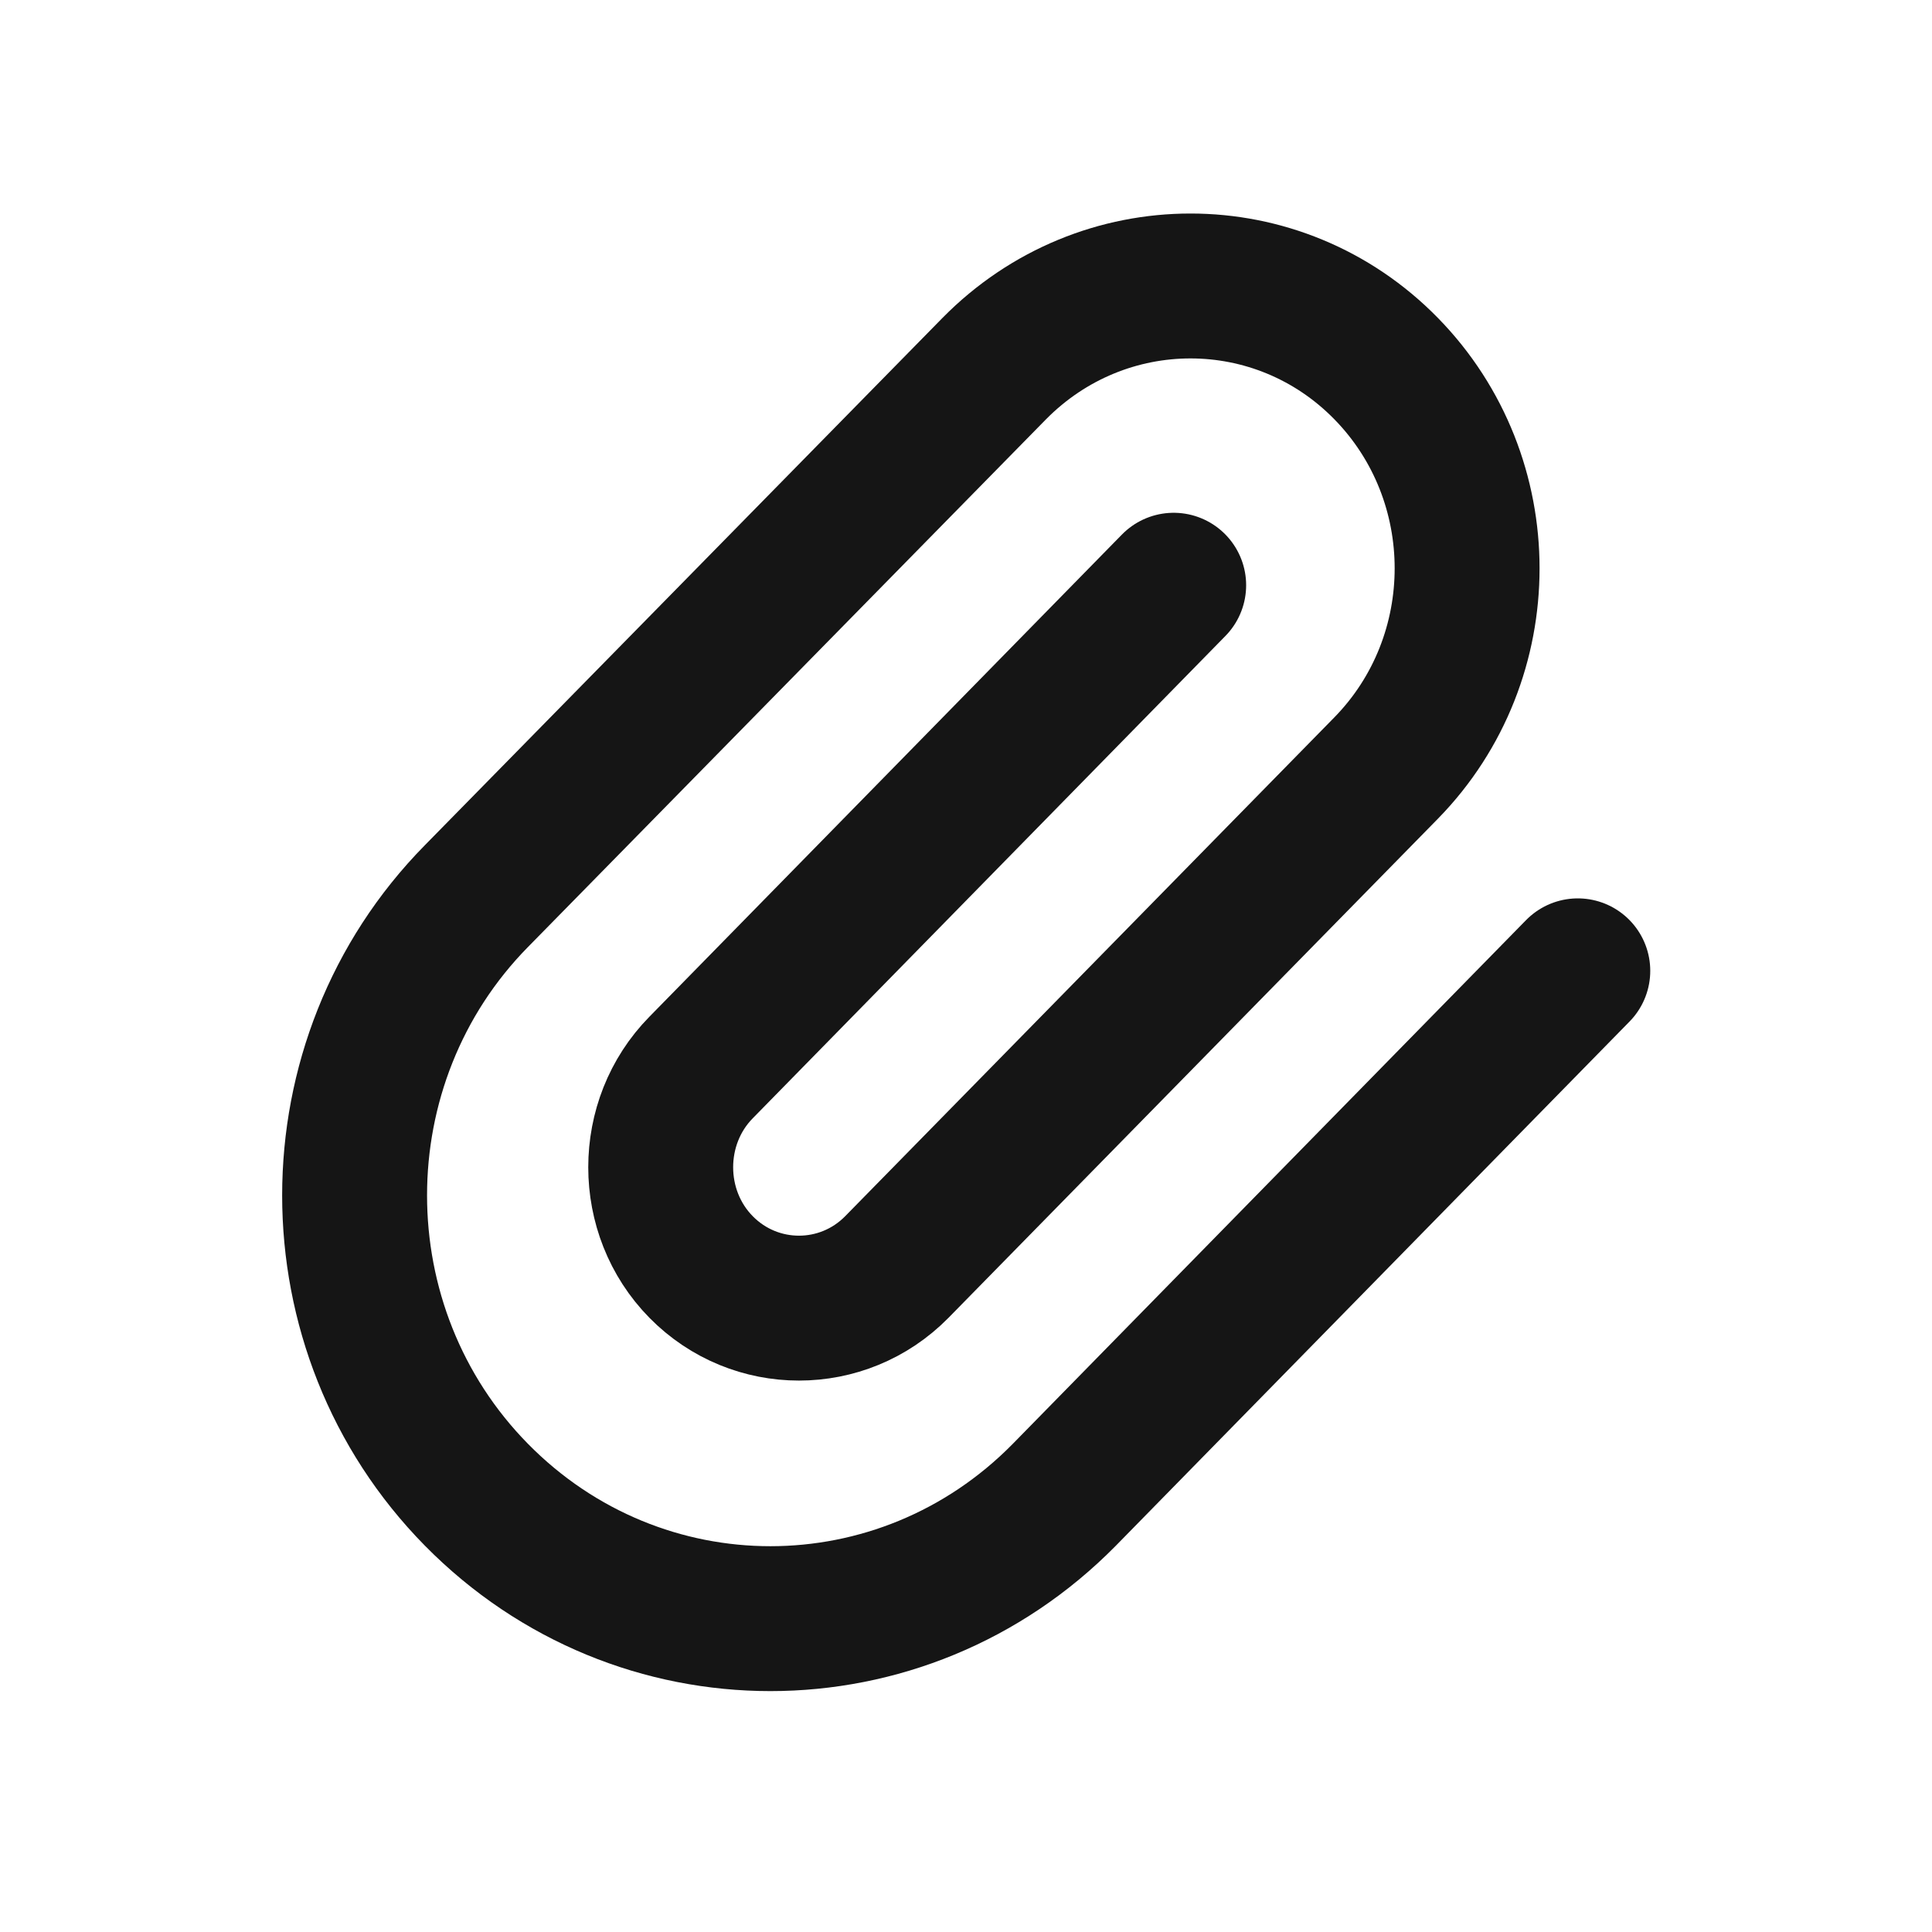 <svg width="24" height="24" viewBox="0 0 24 24" fill="none" xmlns="http://www.w3.org/2000/svg">
<path d="M14.58 7.27L8.71 13.26C8.04 13.94 8.04 15.06 8.71 15.74C9.38 16.42 10.47 16.42 11.14 15.74L17.22 9.54C18.56 8.17 18.56 5.95 17.22 4.58C15.88 3.21 13.7 3.21 12.35 4.58L5.92 11.13C3.9 13.18 3.9 16.52 5.92 18.57C7.94 20.62 11.2 20.62 13.22 18.57L19.6 12.06" stroke="#151515" stroke-width="1.8" stroke-miterlimit="10" stroke-linecap="round"/>
</svg>
